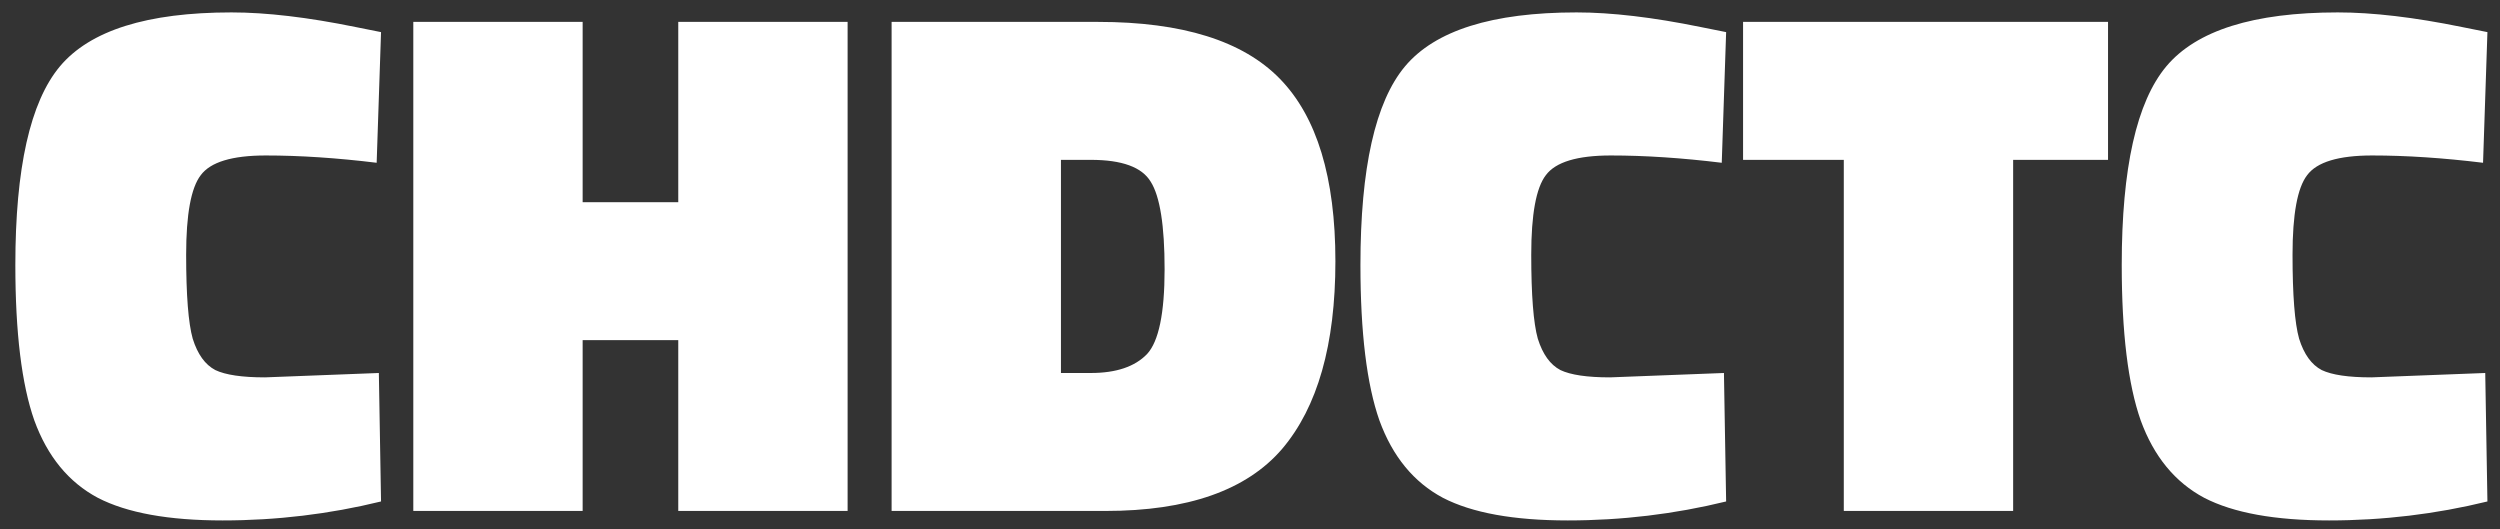 <svg width="137" height="29" viewBox="0 0 137 29" fill="none" xmlns="http://www.w3.org/2000/svg">
<rect x="0" y="0" width="137" height="29" fill="#333333" stroke="none"/>
<path d="M20.881 27.48C18.054 28.173 15.161 28.52 12.201 28.52C9.241 28.52 6.961 28.107 5.361 27.28C3.761 26.427 2.601 25.013 1.881 23.04C1.188 21.067 0.841 18.227 0.841 14.52C0.841 9.213 1.654 5.587 3.281 3.64C4.934 1.667 8.068 0.68 12.681 0.68C14.601 0.68 16.868 0.947 19.481 1.48L20.881 1.76L20.641 8.92C18.454 8.653 16.428 8.52 14.561 8.52C12.721 8.52 11.534 8.88 11.001 9.6C10.468 10.293 10.201 11.747 10.201 13.96C10.201 16.173 10.321 17.707 10.561 18.56C10.828 19.413 11.241 19.987 11.801 20.28C12.361 20.547 13.268 20.68 14.521 20.68L20.761 20.44L20.881 27.48ZM37.169 28V18.64H31.929V28H22.649V1.2H31.929V11.08H37.169V1.2H46.449V28H37.169ZM60.58 28H48.86V1.2H60.18C64.793 1.2 68.114 2.24 70.14 4.32C72.167 6.4 73.18 9.733 73.18 14.32C73.18 18.88 72.207 22.307 70.26 24.6C68.314 26.867 65.087 28 60.58 28ZM63.82 14.76C63.82 12.36 63.567 10.76 63.06 9.96C62.58 9.16 61.487 8.76 59.78 8.76H58.14V20.44H59.78C61.167 20.44 62.194 20.093 62.86 19.4C63.5 18.707 63.82 17.16 63.82 14.76ZM94.592 27.48C91.765 28.173 88.872 28.52 85.912 28.52C82.952 28.52 80.672 28.107 79.072 27.28C77.472 26.427 76.312 25.013 75.592 23.04C74.899 21.067 74.552 18.227 74.552 14.52C74.552 9.213 75.365 5.587 76.992 3.64C78.645 1.667 81.779 0.68 86.392 0.68C88.312 0.68 90.579 0.947 93.192 1.48L94.592 1.76L94.352 8.92C92.165 8.653 90.139 8.52 88.272 8.52C86.432 8.52 85.245 8.88 84.712 9.6C84.179 10.293 83.912 11.747 83.912 13.96C83.912 16.173 84.032 17.707 84.272 18.56C84.539 19.413 84.952 19.987 85.512 20.28C86.072 20.547 86.979 20.68 88.232 20.68L94.472 20.44L94.592 27.48ZM95.52 8.76V1.2H115.52V8.76H110.32V28H101.04V8.76H95.52ZM136.311 27.48C133.484 28.173 130.591 28.52 127.631 28.52C124.671 28.52 122.391 28.107 120.791 27.28C119.191 26.427 118.031 25.013 117.311 23.04C116.617 21.067 116.271 18.227 116.271 14.52C116.271 9.213 117.084 5.587 118.711 3.64C120.364 1.667 123.497 0.68 128.111 0.68C130.031 0.68 132.297 0.947 134.911 1.48L136.311 1.76L136.071 8.92C133.884 8.653 131.857 8.52 129.991 8.52C128.151 8.52 126.964 8.88 126.431 9.6C125.897 10.293 125.631 11.747 125.631 13.96C125.631 16.173 125.751 17.707 125.991 18.56C126.257 19.413 126.671 19.987 127.231 20.28C127.791 20.547 128.697 20.68 129.951 20.68L136.191 20.44L136.311 27.48Z" fill="white"/>
</svg>
